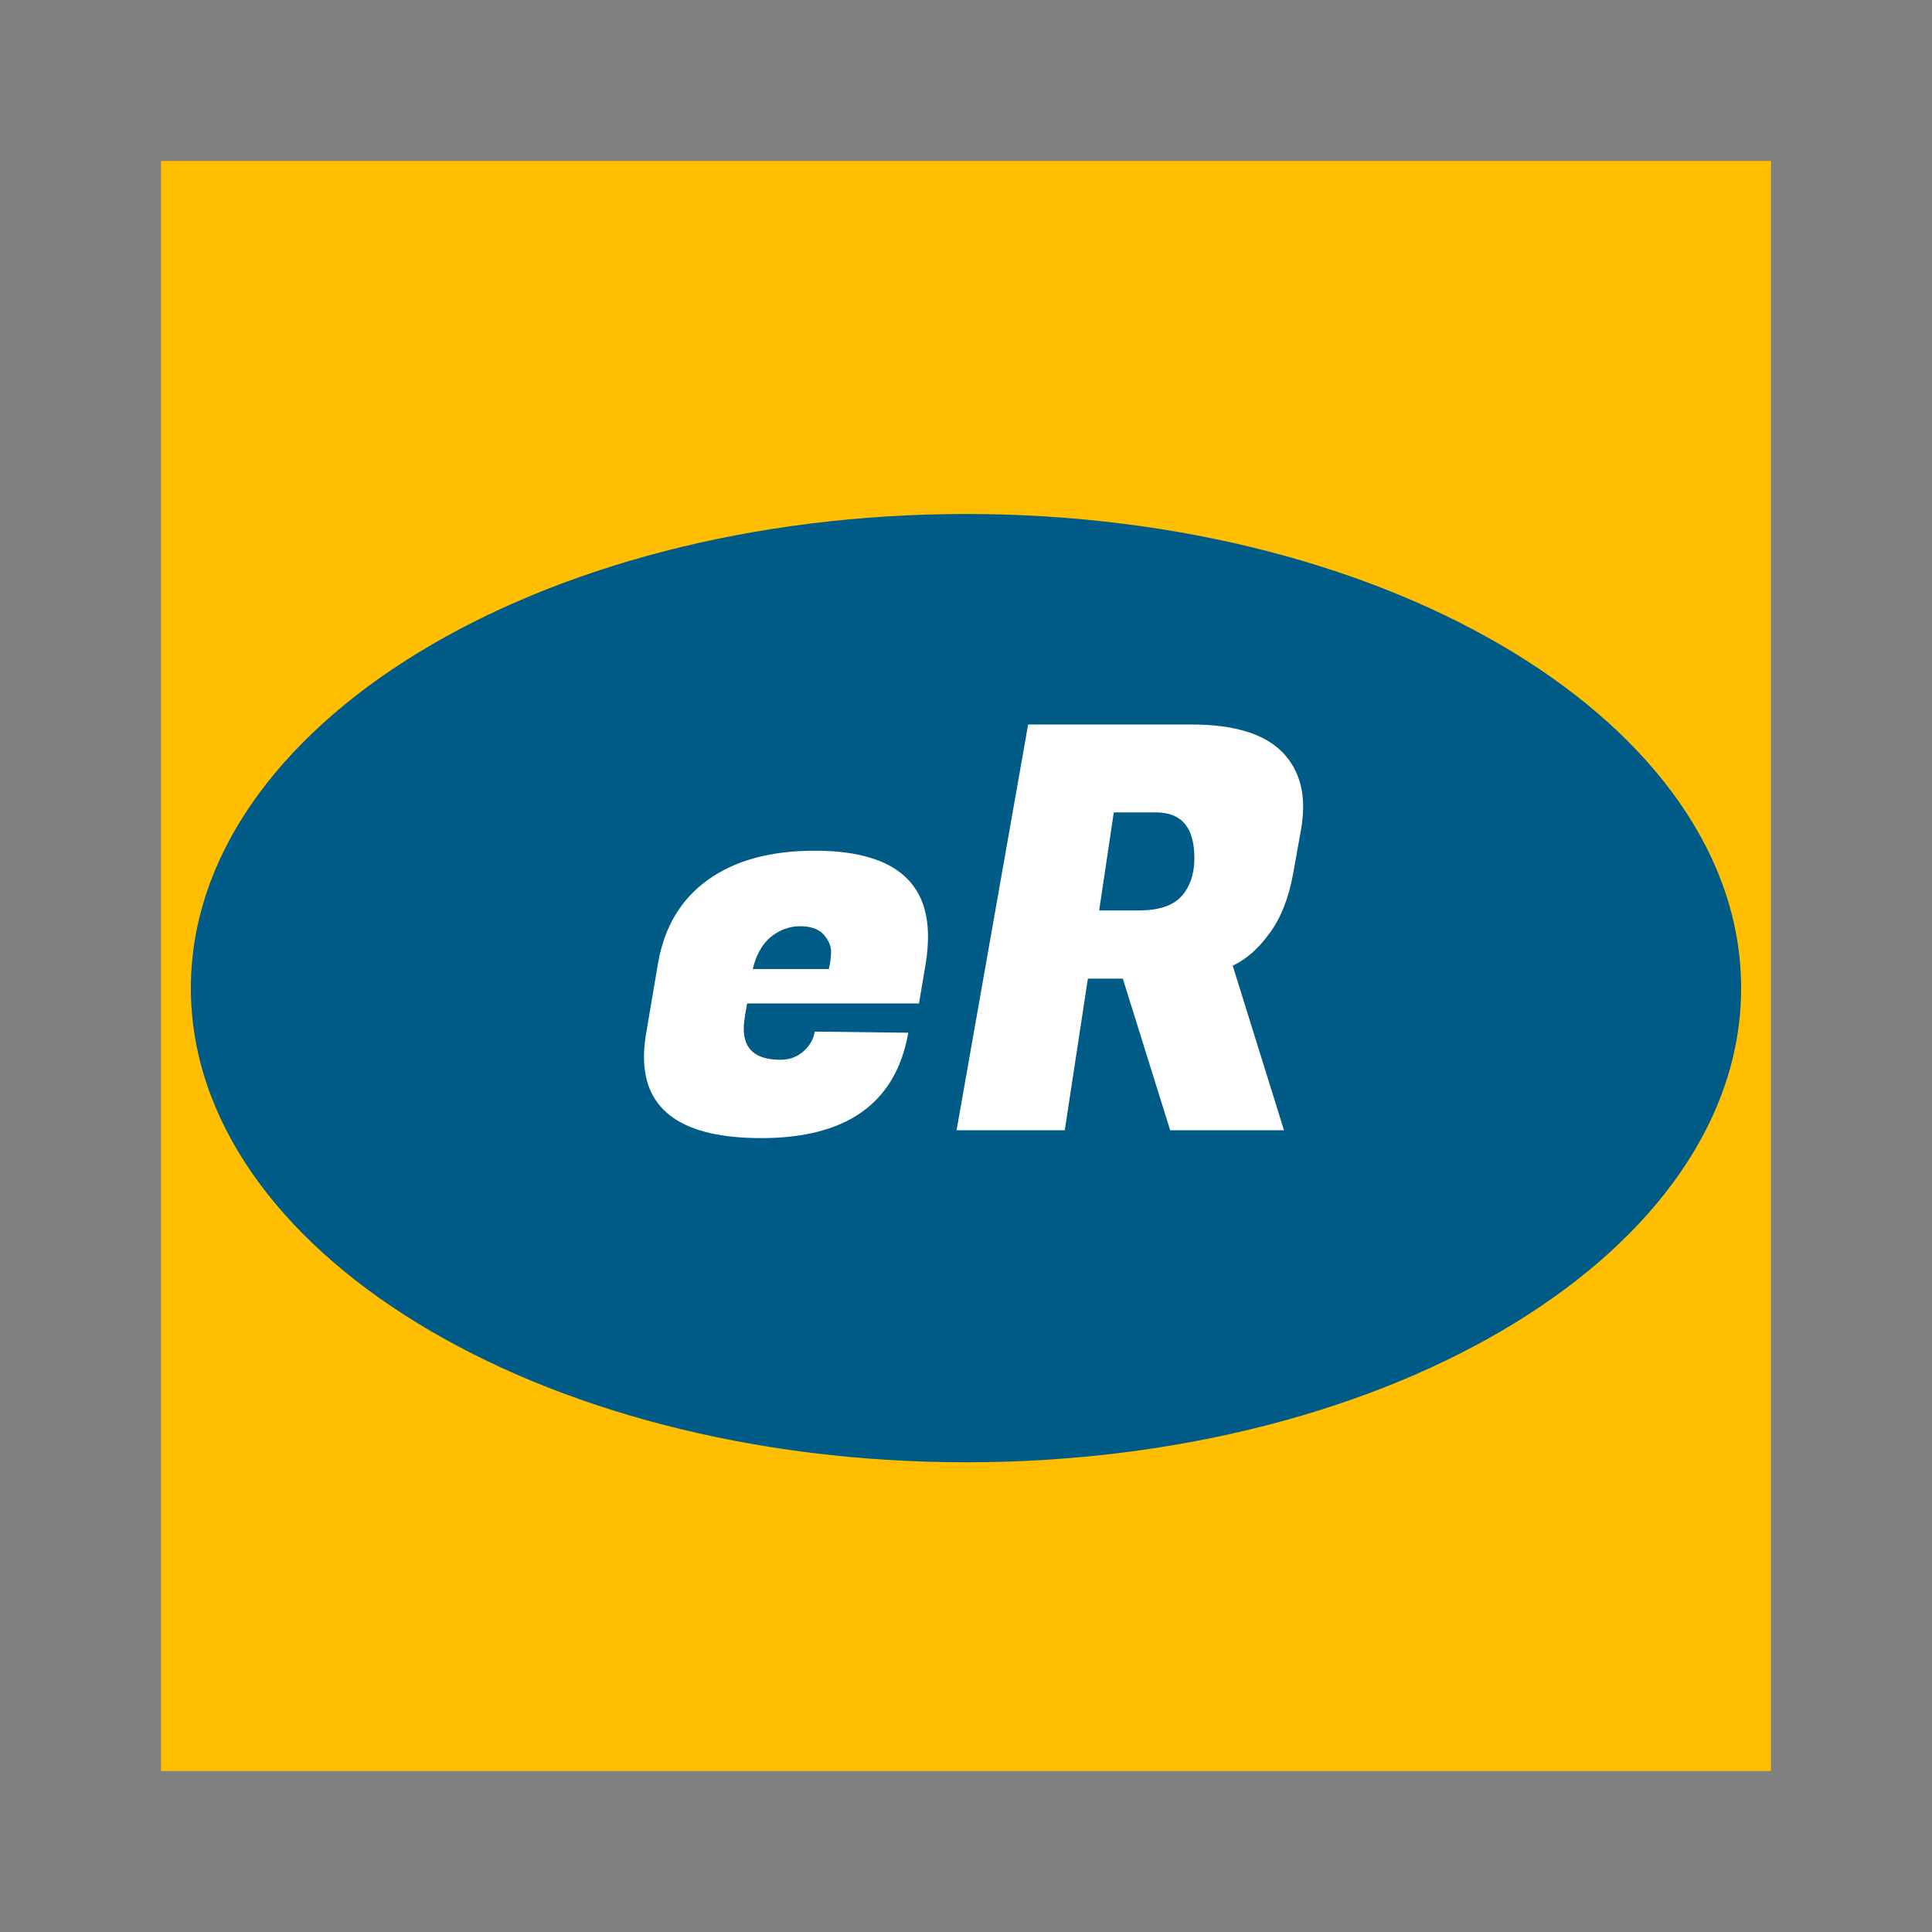 <svg width="24" height="24" viewBox="0 0 24 24" fill="none" xmlns="http://www.w3.org/2000/svg">
<rect x="0" y="0" width="24" height="24" fill="#808080" stroke="none"/>
<g clip-path="url(#clip0_1002_179)">
<path d="M2 2H22V22H2V2Z" fill="#FFBE00"/>
<path d="M12 18.165C17.318 18.165 21.629 15.528 21.629 12.275C21.629 9.022 17.318 6.385 12 6.385C6.682 6.385 2.371 9.022 2.371 12.275C2.371 15.528 6.682 18.165 12 18.165Z" fill="#005C87"/>
<path d="M14.802 9C15.334 9 15.712 9.117 15.936 9.35C16.104 9.527 16.188 9.751 16.188 10.022C16.188 10.115 16.179 10.213 16.16 10.316L16.062 10.862C16.006 11.165 15.908 11.41 15.768 11.597C15.633 11.784 15.481 11.917 15.313 11.996L15.95 14.04H14.536L13.948 12.157H13.514L13.227 14.04H11.883L12.772 9H14.802ZM14.361 10.092H13.836L13.654 11.31H14.144C14.392 11.31 14.569 11.252 14.676 11.135C14.784 11.014 14.837 10.855 14.837 10.659C14.837 10.281 14.679 10.092 14.361 10.092Z" fill="white"/>
<path d="M9.456 14.138C8.485 14.138 8 13.802 8 13.13C8 13.037 8.009 12.936 8.028 12.829L8.175 11.961C8.254 11.513 8.46 11.17 8.791 10.932C9.127 10.689 9.57 10.568 10.121 10.568C11.059 10.568 11.528 10.923 11.528 11.632C11.528 11.735 11.519 11.847 11.5 11.968L11.416 12.465H9.281L9.253 12.626C9.244 12.682 9.239 12.733 9.239 12.78C9.239 13.037 9.391 13.165 9.694 13.165C9.806 13.165 9.902 13.13 9.981 13.06C10.06 12.99 10.107 12.908 10.121 12.815L11.283 12.829C11.129 13.702 10.52 14.138 9.456 14.138ZM10.296 12.038C10.315 11.959 10.324 11.886 10.324 11.821C10.324 11.751 10.294 11.681 10.233 11.611C10.172 11.541 10.074 11.506 9.939 11.506C9.808 11.506 9.687 11.55 9.575 11.639C9.468 11.728 9.393 11.861 9.351 12.038H10.296Z" fill="white"/>
</g>
<defs>
<clipPath id="clip0_1002_179">
<rect width="20" height="20" fill="white" transform="translate(2 2)"/>
</clipPath>
</defs>
</svg>
